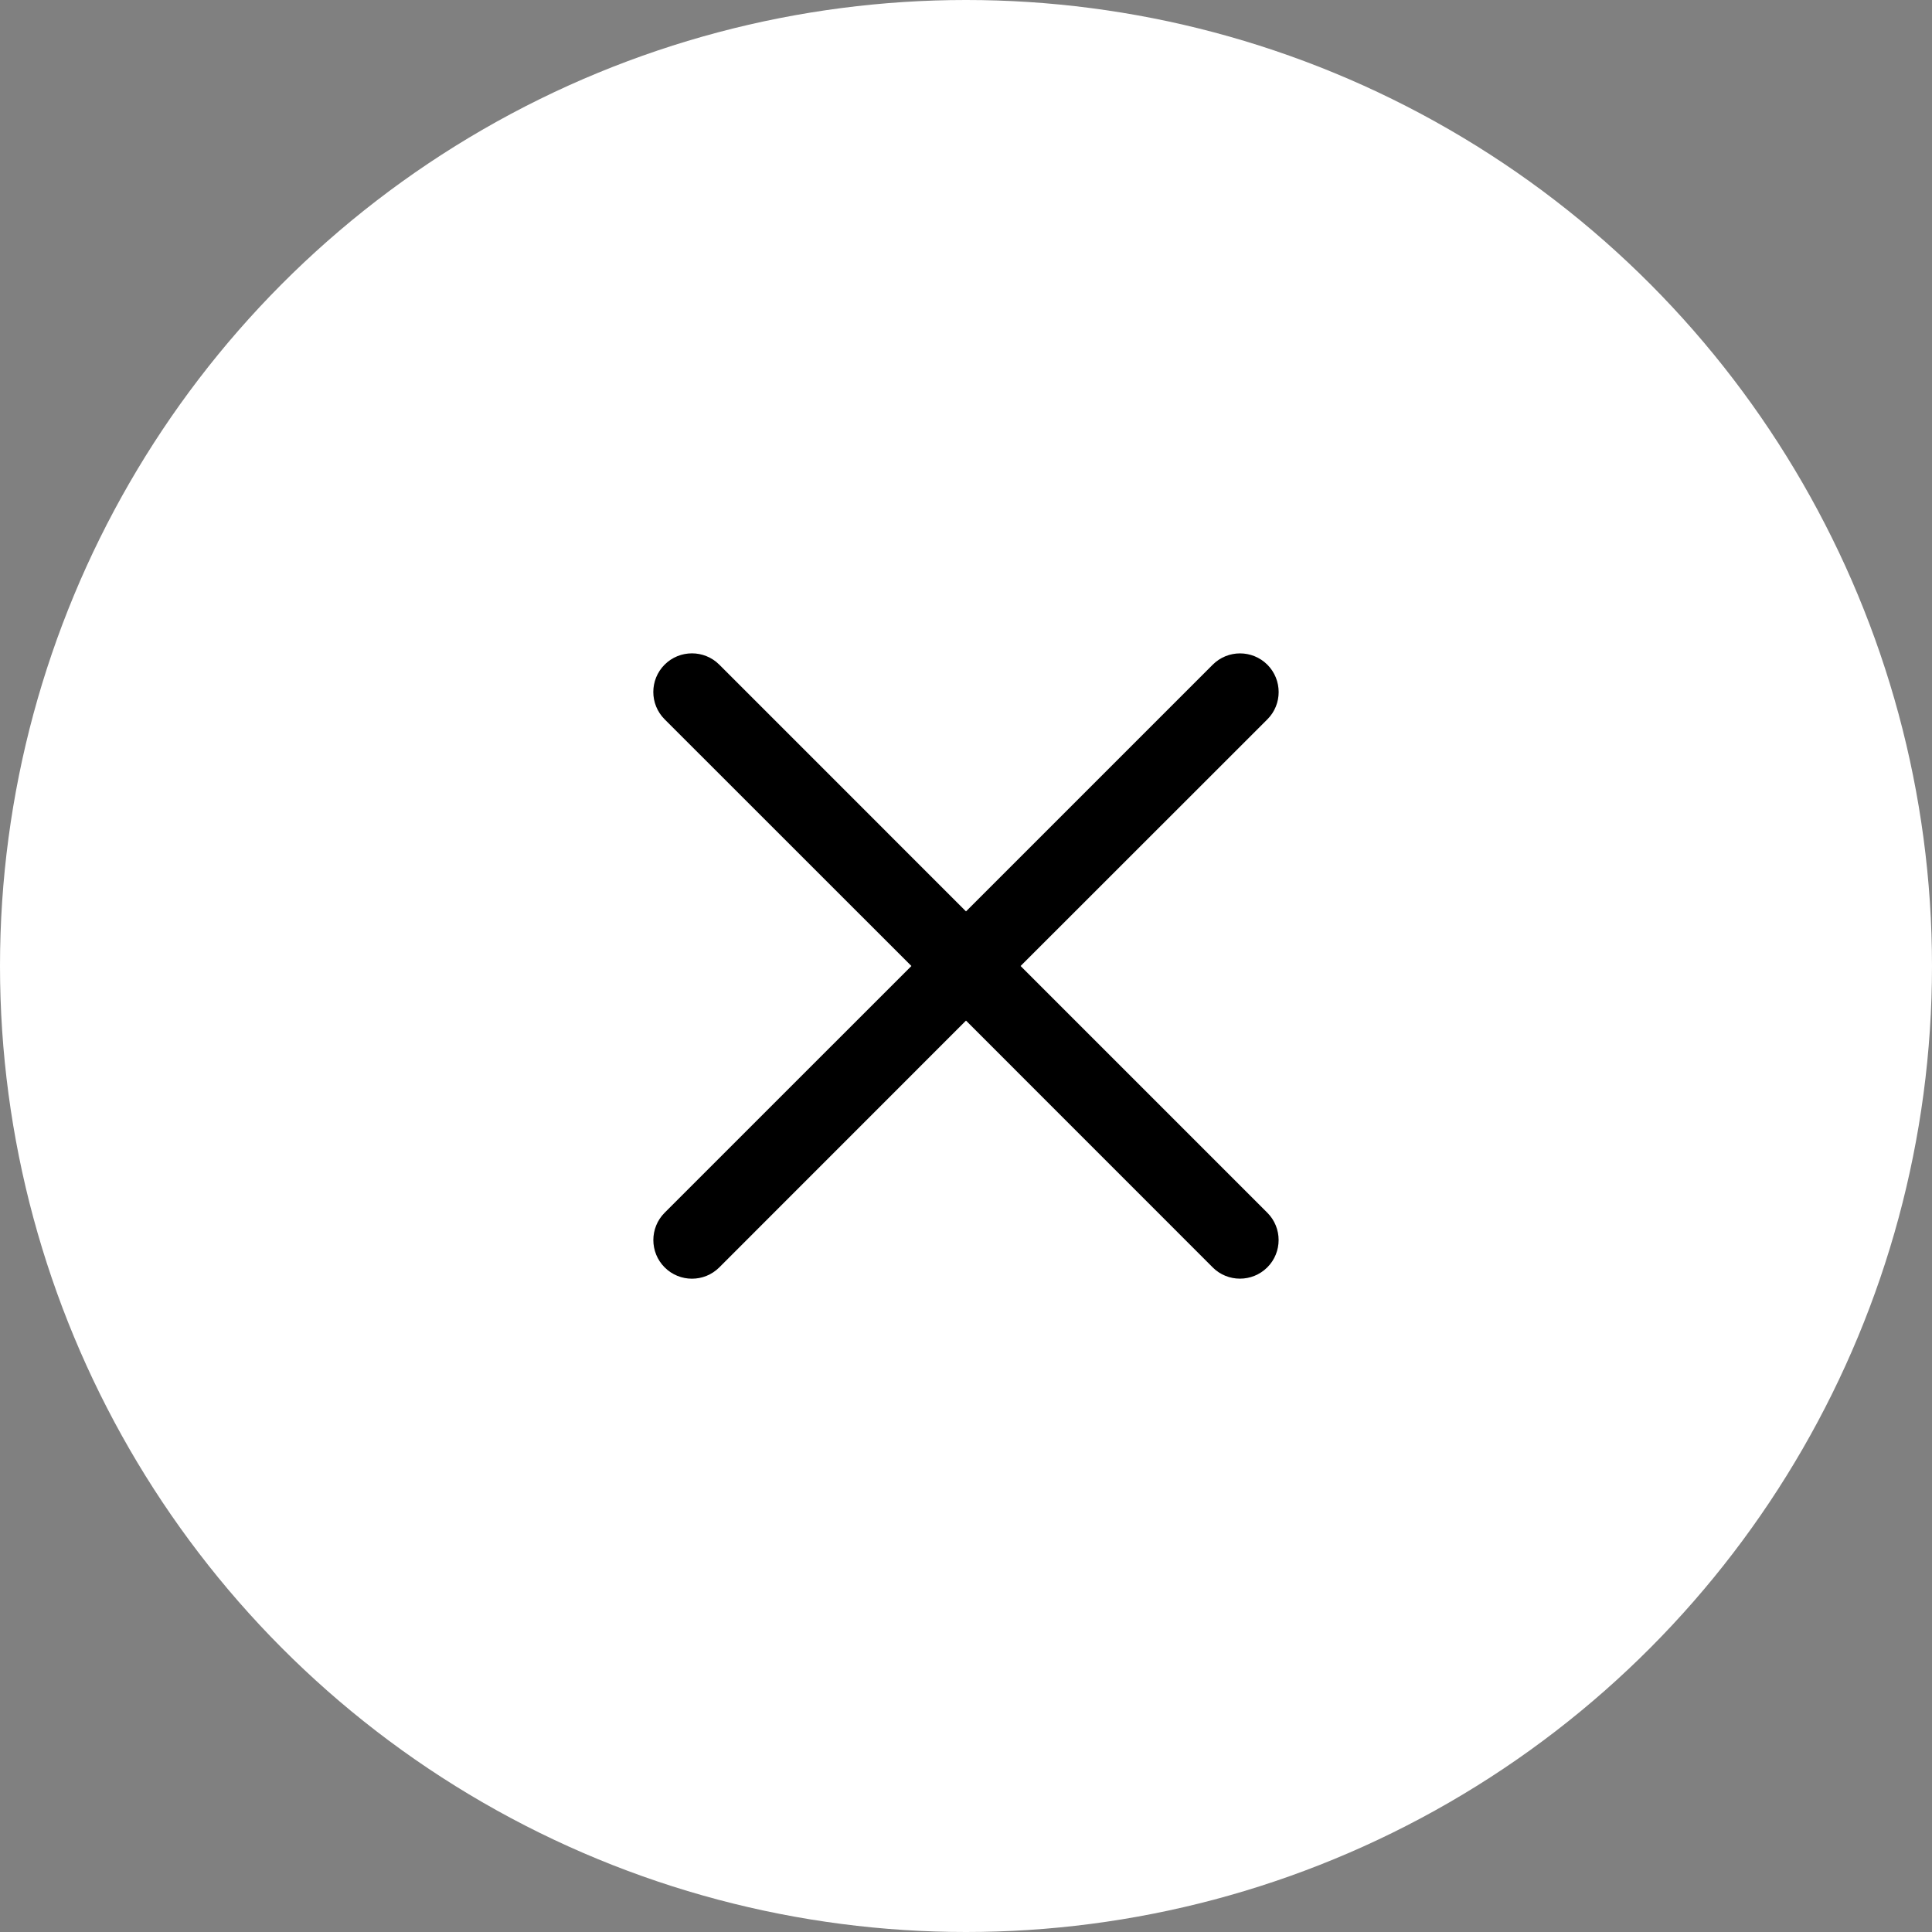 <svg xmlns="http://www.w3.org/2000/svg" preserveAspectRatio="xMidYMid" width="50" height="50" viewBox="0 0 50 50"><rect x="0" y="0" width="50" height="50" fill="#808080" stroke="none"/><defs><style>.cls-3 { fill: #ffffff; } .cls-4 { fill: #000000; }</style></defs><g id="bt-close"><circle id="circle-1" class="cls-3" cx="25" cy="25" r="25"/><path d="M31.385 32.8L25 26.413 18.615 32.8c-.39.39-1.024.39-1.414 0-.39-.39-.39-1.025 0-1.415L23.587 25 17.2 18.615c-.39-.39-.39-1.023 0-1.414.39-.39 1.025-.39 1.415 0L25 23.587l6.385-6.385c.39-.39 1.023-.39 1.414 0 .39.392.39 1.025 0 1.415L26.413 25l6.385 6.385c.39.39.39 1.024 0 1.414-.392.39-1.025.39-1.415 0z" id="path-1" class="cls-4" fill-rule="evenodd"/></g></svg>